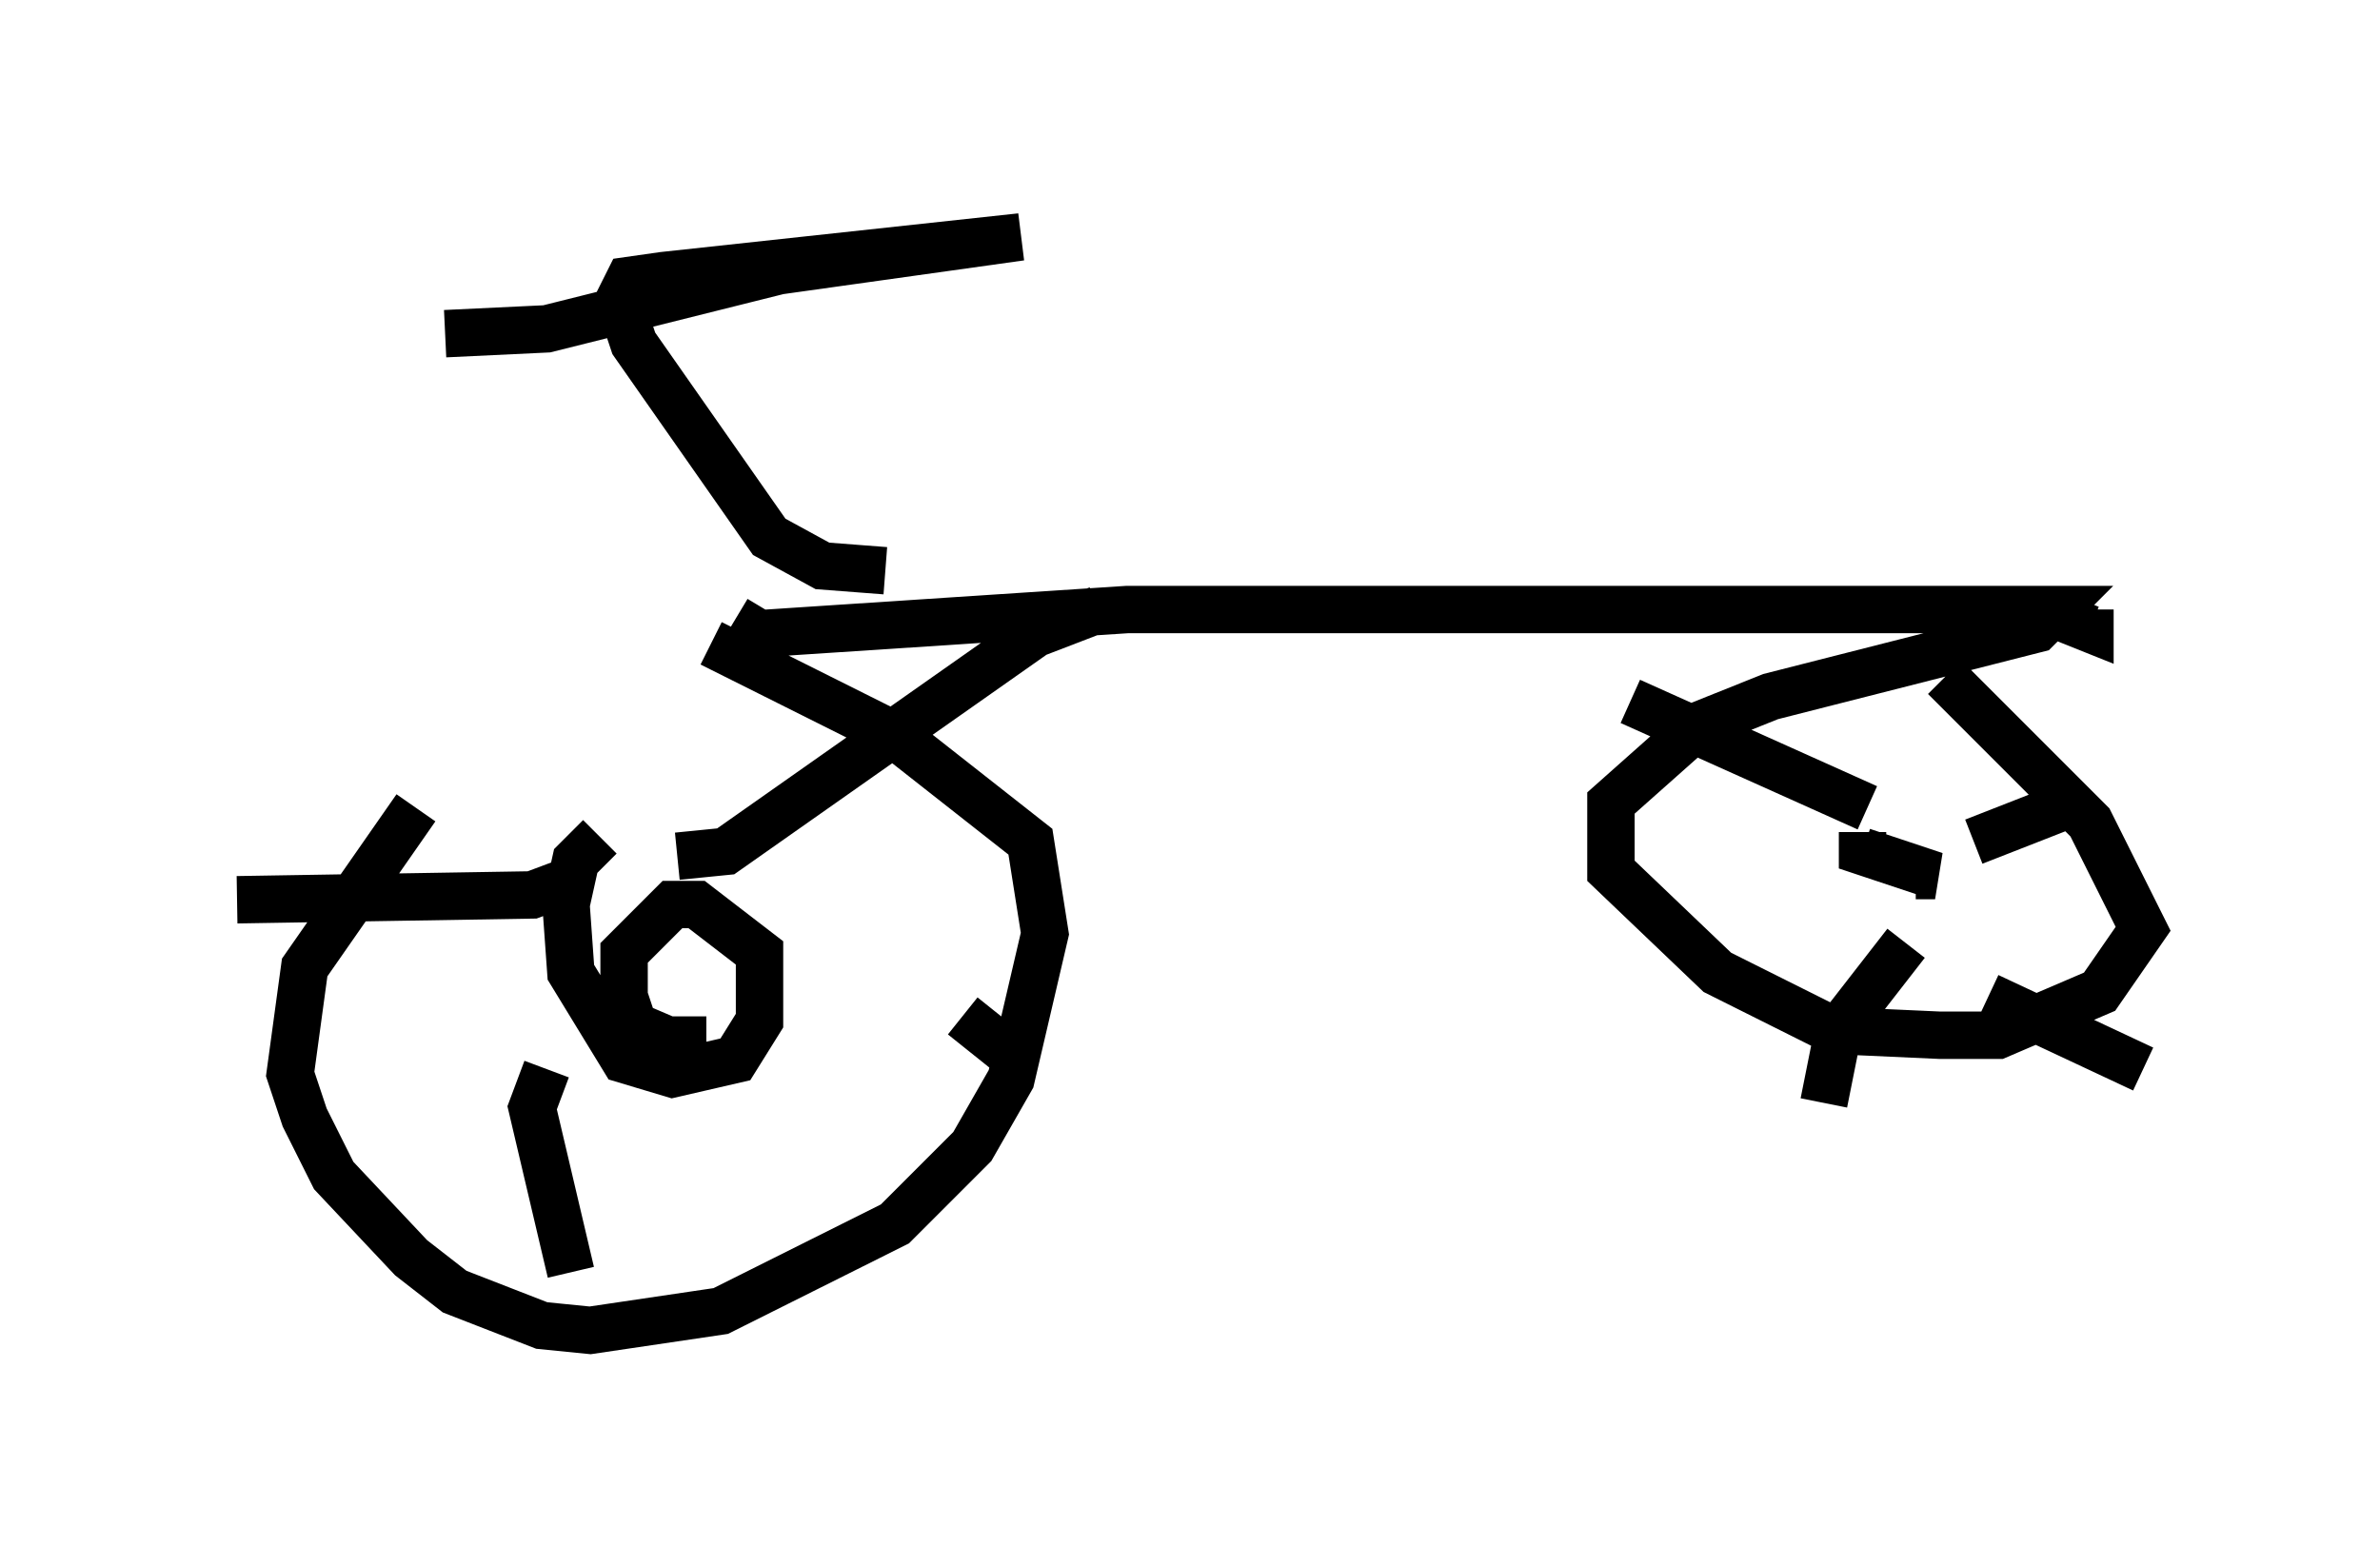 <?xml version="1.0" encoding="utf-8" ?>
<svg baseProfile="full" height="33.071" version="1.1" width="50.221" xmlns="http://www.w3.org/2000/svg" xmlns:ev="http://www.w3.org/2001/xml-events" xmlns:xlink="http://www.w3.org/1999/xlink"><defs /><rect fill="white" height="33.071" width="50.221" x="0" y="0" /><path d="M14.29, 12.861 m-5.513, 4.185 l-2.348, 3.369 -0.306, 2.246 l0.306, 0.919 0.613, 1.225 l1.633, 1.735 0.919, 0.715 l1.838, 0.715 1.021, 0.102 l2.756, -0.408 3.675, -1.838 l1.633, -1.633 0.817, -1.429 l0.715, -3.063 -0.306, -1.94 l-2.858, -2.246 -3.879, -1.94 m-2.348, 4.083 l-0.51, 0.51 -0.204, 0.919 l0.102, 1.429 1.123, 1.838 l1.021, 0.306 1.327, -0.306 l0.51, -0.817 0.0, -1.429 l-1.327, -1.021 -0.51, 0.0 l-1.021, 1.021 0.0, 0.919 l0.204, 0.613 0.715, 0.306 l0.817, 0.0 m-0.613, -3.879 l1.021, -0.102 6.533, -4.594 l1.327, -0.51 m-11.127, 5.717 l-0.817, 0.306 -6.227, 0.102 m6.533, 3.573 l-0.306, 0.817 0.817, 3.471 m8.269, -5.41 l1.021, 0.817 m-5.819, -9.188 l0.51, 0.306 7.758, -0.51 l19.6, 0.0 -0.408, 0.408 l-5.615, 1.429 -1.531, 0.613 l-1.838, 1.633 0.0, 1.429 l2.246, 2.144 2.45, 1.225 l2.246, 0.102 1.225, 0.0 l2.144, -0.919 0.919, -1.327 l-1.123, -2.246 -3.063, -3.063 m-1.735, 3.267 l0.0, 0.408 1.531, 0.51 l-0.408, 0.0 m-1.021, -1.429 l-5.002, -2.246 m7.248, 2.96 l2.348, -0.919 m-3.777, 3.063 l-1.429, 1.838 -0.306, 1.531 m3.471, -2.246 l3.267, 1.531 m-26.542, -10.515 l-1.327, -0.102 -1.123, -0.613 l-2.858, -4.083 -0.306, -0.919 l0.204, -0.408 0.715, -0.102 l7.554, -0.817 -5.104, 0.715 l-4.9, 1.225 -2.144, 0.102 m34.198, 6.023 l0.51, 0.204 0.0, -0.408 " fill="none" stroke="black" stroke-width="1" /></svg>